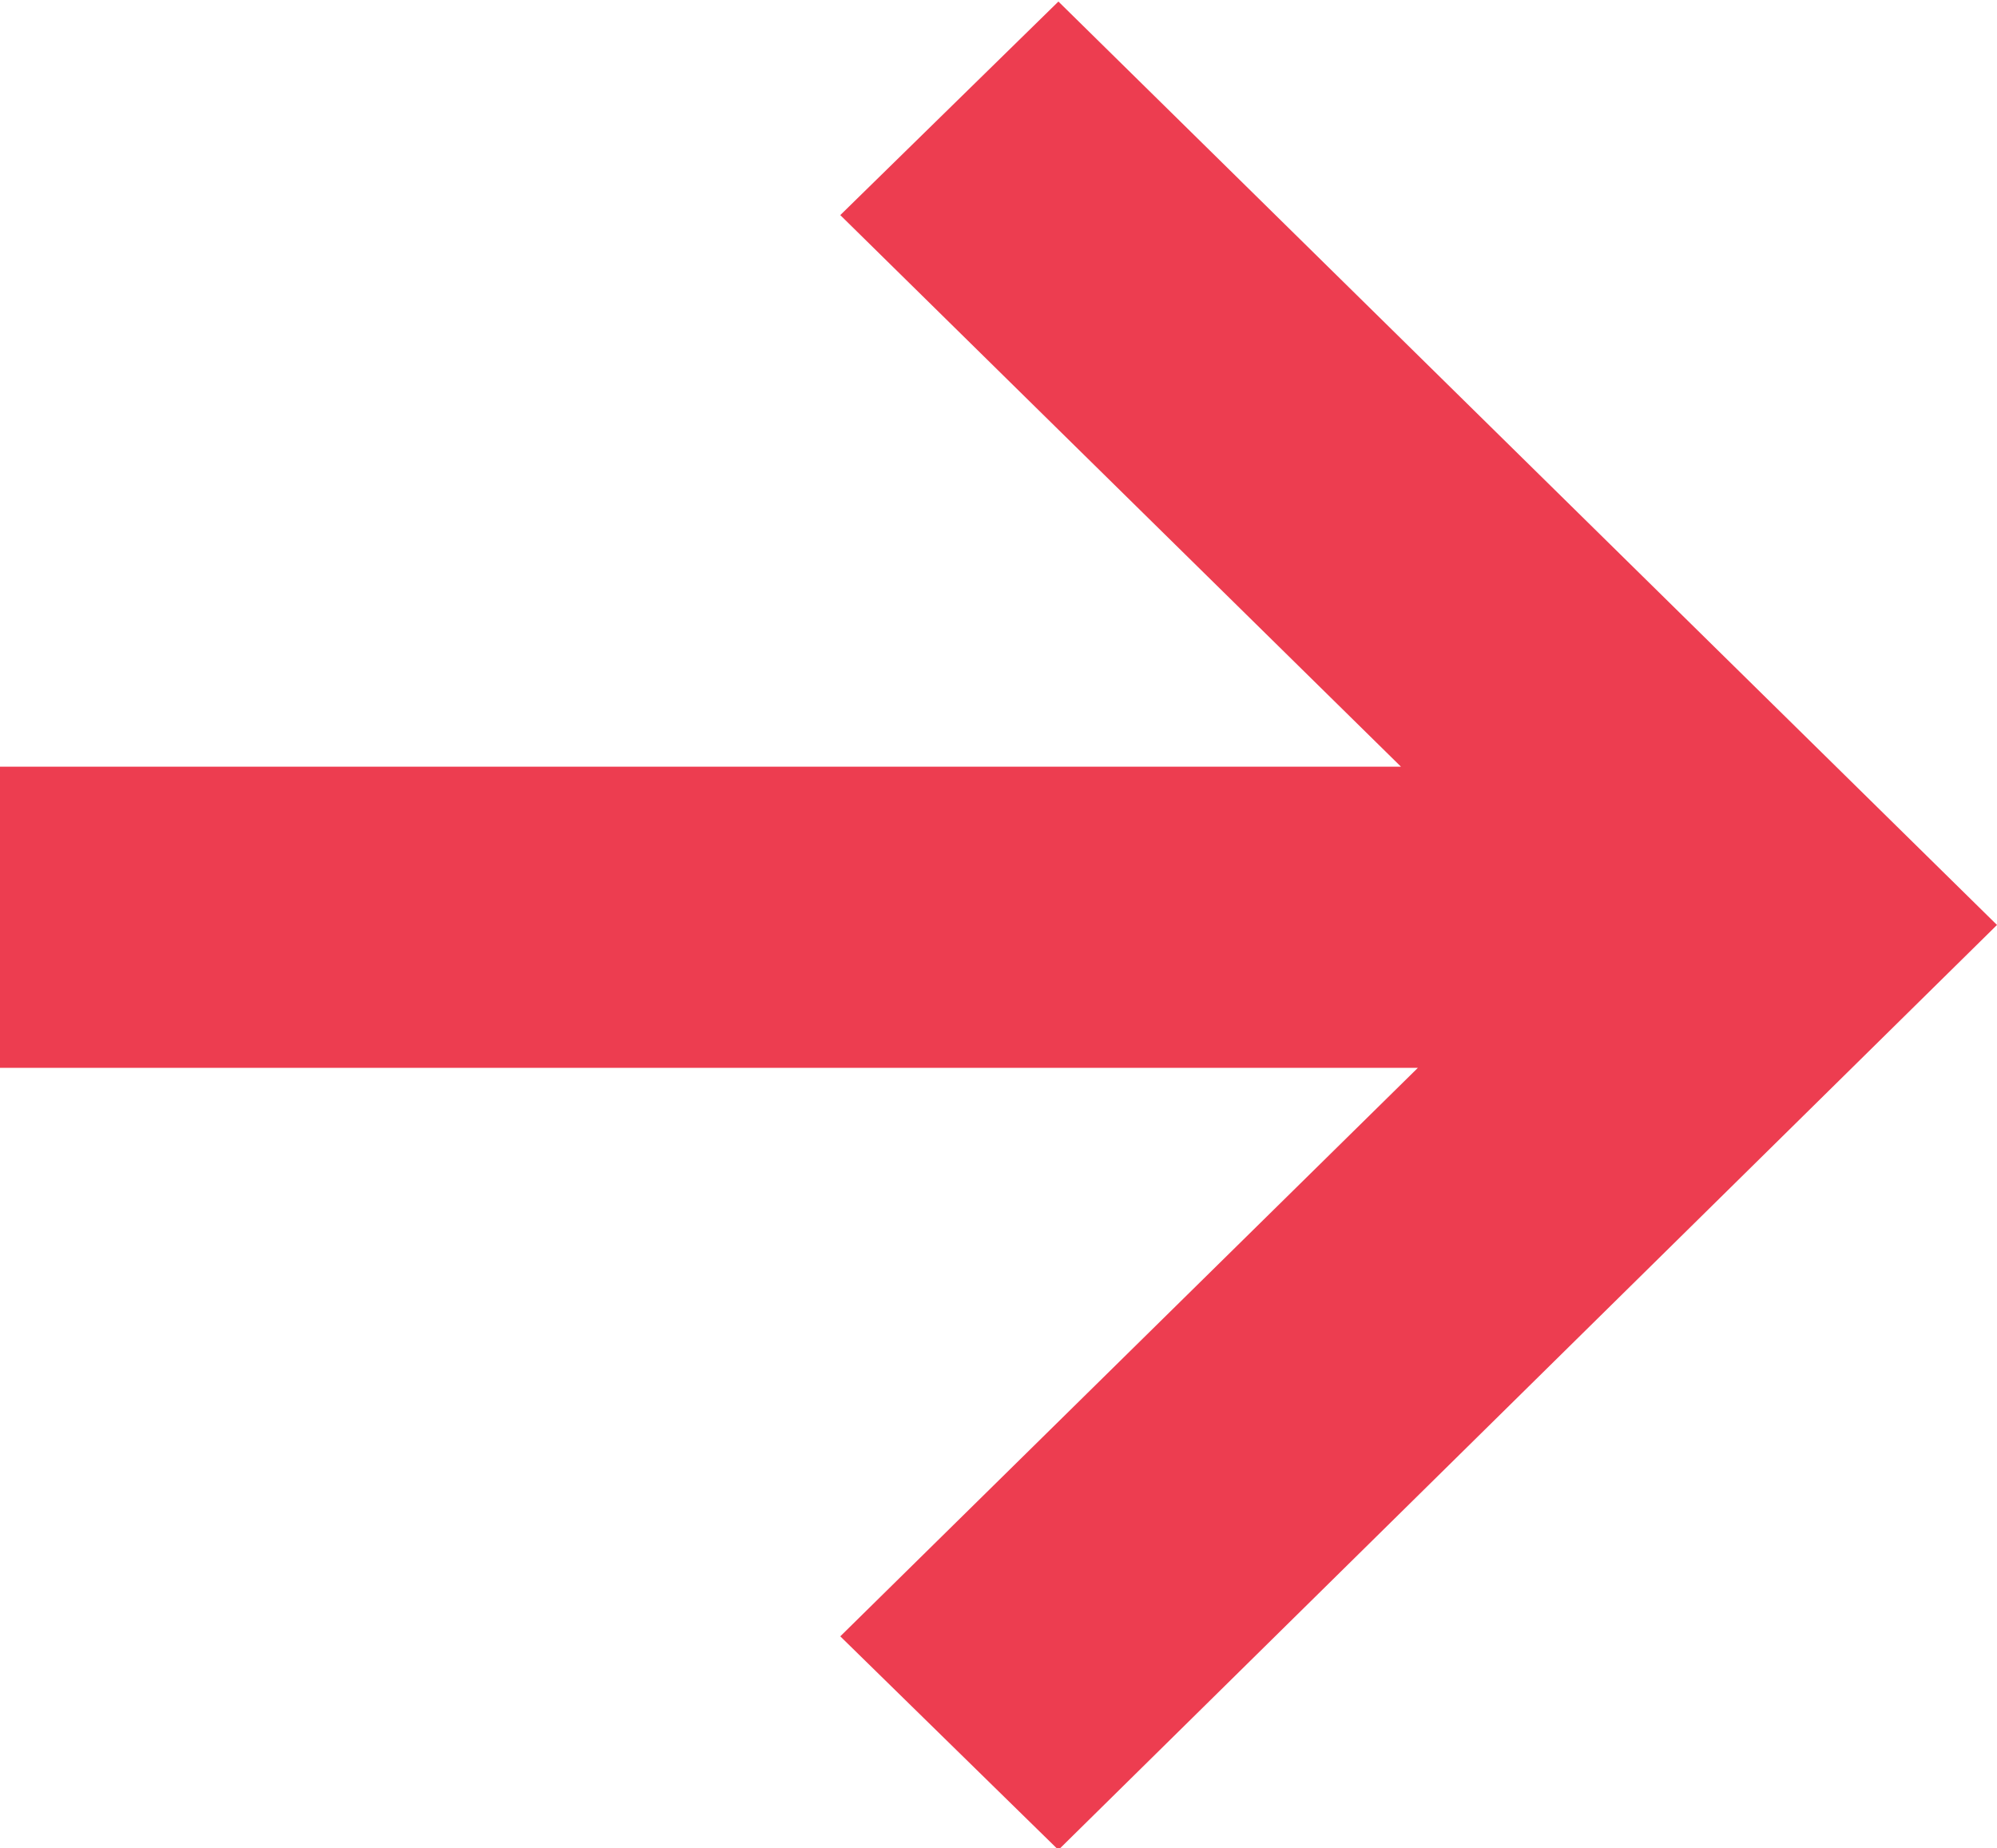 <svg xmlns="http://www.w3.org/2000/svg" width="13" height="12.03" viewBox="0 0 13 12.03">
  <defs>
    <style>
      .cls-1 {
        fill: #ed3d50;
        fill-rule: evenodd;
      }
    </style>
  </defs>
  <path id="Shape_1_copy_4" data-name="Shape 1 copy 4" class="cls-1" d="M1658.89,1209.82l-1.42,1.39,3.65,3.59H1652v1.96h9.23l-3.76,3.7,1.42,1.39,6.11-6.02Z" transform="translate(-1652 -1209.81)"/>
</svg>
